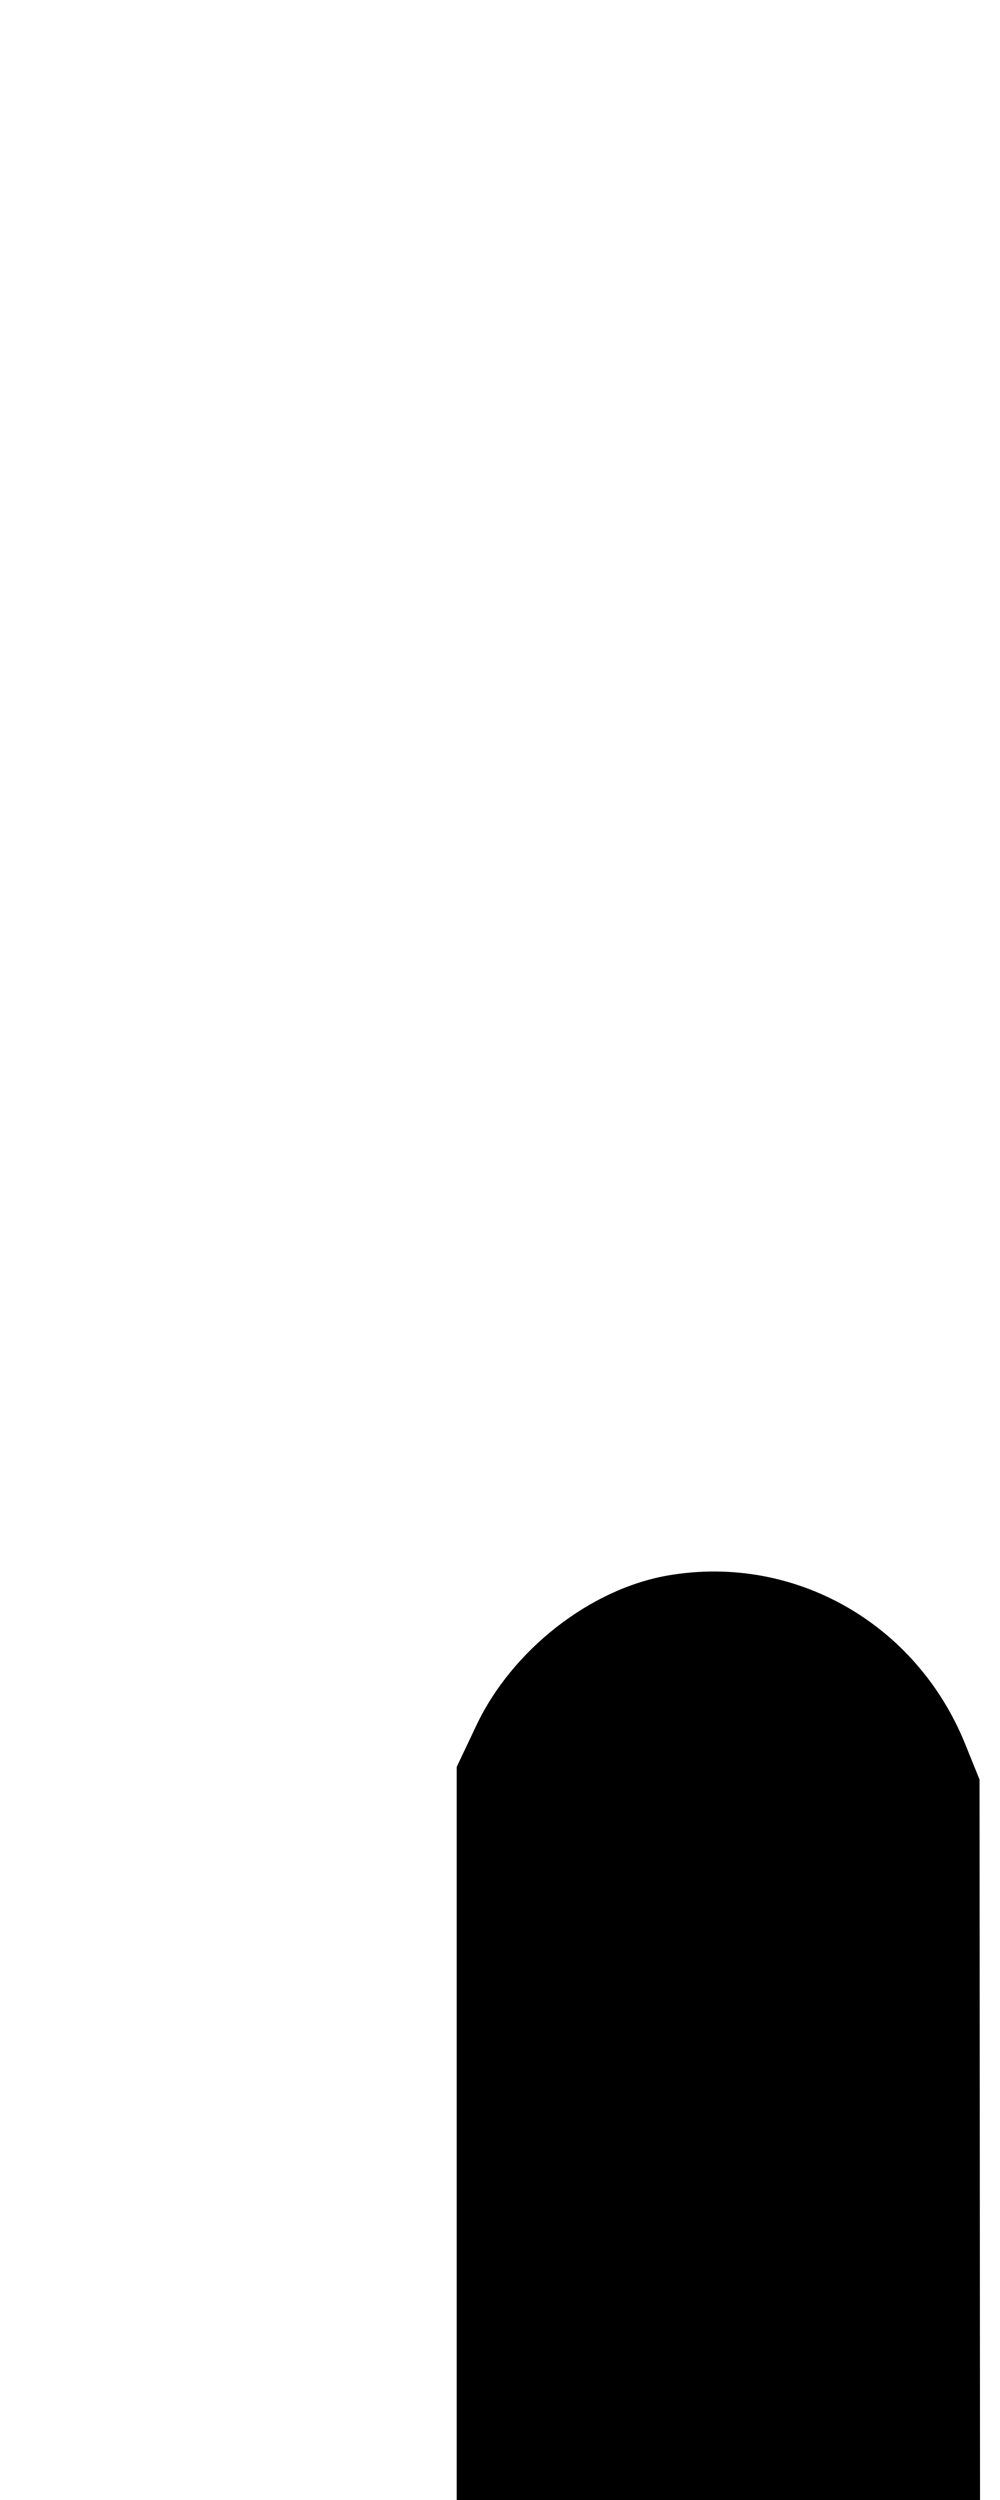 <svg width="400" height="1000" viewBox="0 0 105.833 264.583" version="1.1" id="svg5" sodipodi:docname="2.svg" inkscape:version="1.2.1 (9c6d41e410, 2022-07-14)" xmlns:inkscape="http://www.inkscape.org/namespaces/inkscape" xmlns:sodipodi="http://sodipodi.sourceforge.net/DTD/sodipodi-0.dtd" xmlns="http://www.w3.org/2000/svg" xmlns:svg="http://www.w3.org/2000/svg"><path d="M316.333 48.935 C 309.556 51.084,303.391 56.039,299.736 62.275 C 295.741 69.091,296.023 35.882,296.023 500.000 C 296.023 964.118,295.741 930.909,299.736 937.725 C 302.530 942.493,307.732 947.278,312.595 949.554 C 317.726 951.955,325.890 952.734,331.176 951.328 C 340.004 948.980,348.362 940.944,350.991 932.277 C 351.868 929.387,351.986 878.295,351.986 500.000 C 351.986 124.024,351.864 70.600,351.003 67.762 C 348.465 59.397,340.619 51.539,332.277 49.009 C 328.324 47.809,320.004 47.771,316.333 48.935 M70.709 166.734 C 62.473 168.152,54.200 174.618,50.423 182.590 L 48.333 187.000 48.333 438.000 L 48.333 689.000 50.472 693.516 C 56.368 705.963,69.766 712.419,82.707 709.048 C 93.127 706.334,101.343 697.403,103.336 686.625 C 103.788 684.181,103.955 600.797,103.839 435.649 L 103.667 188.333 102.143 184.565 C 96.974 171.781,84.035 164.441,70.709 166.734 " stroke="none" fill-rule="evenodd" fill="black"></path></svg>